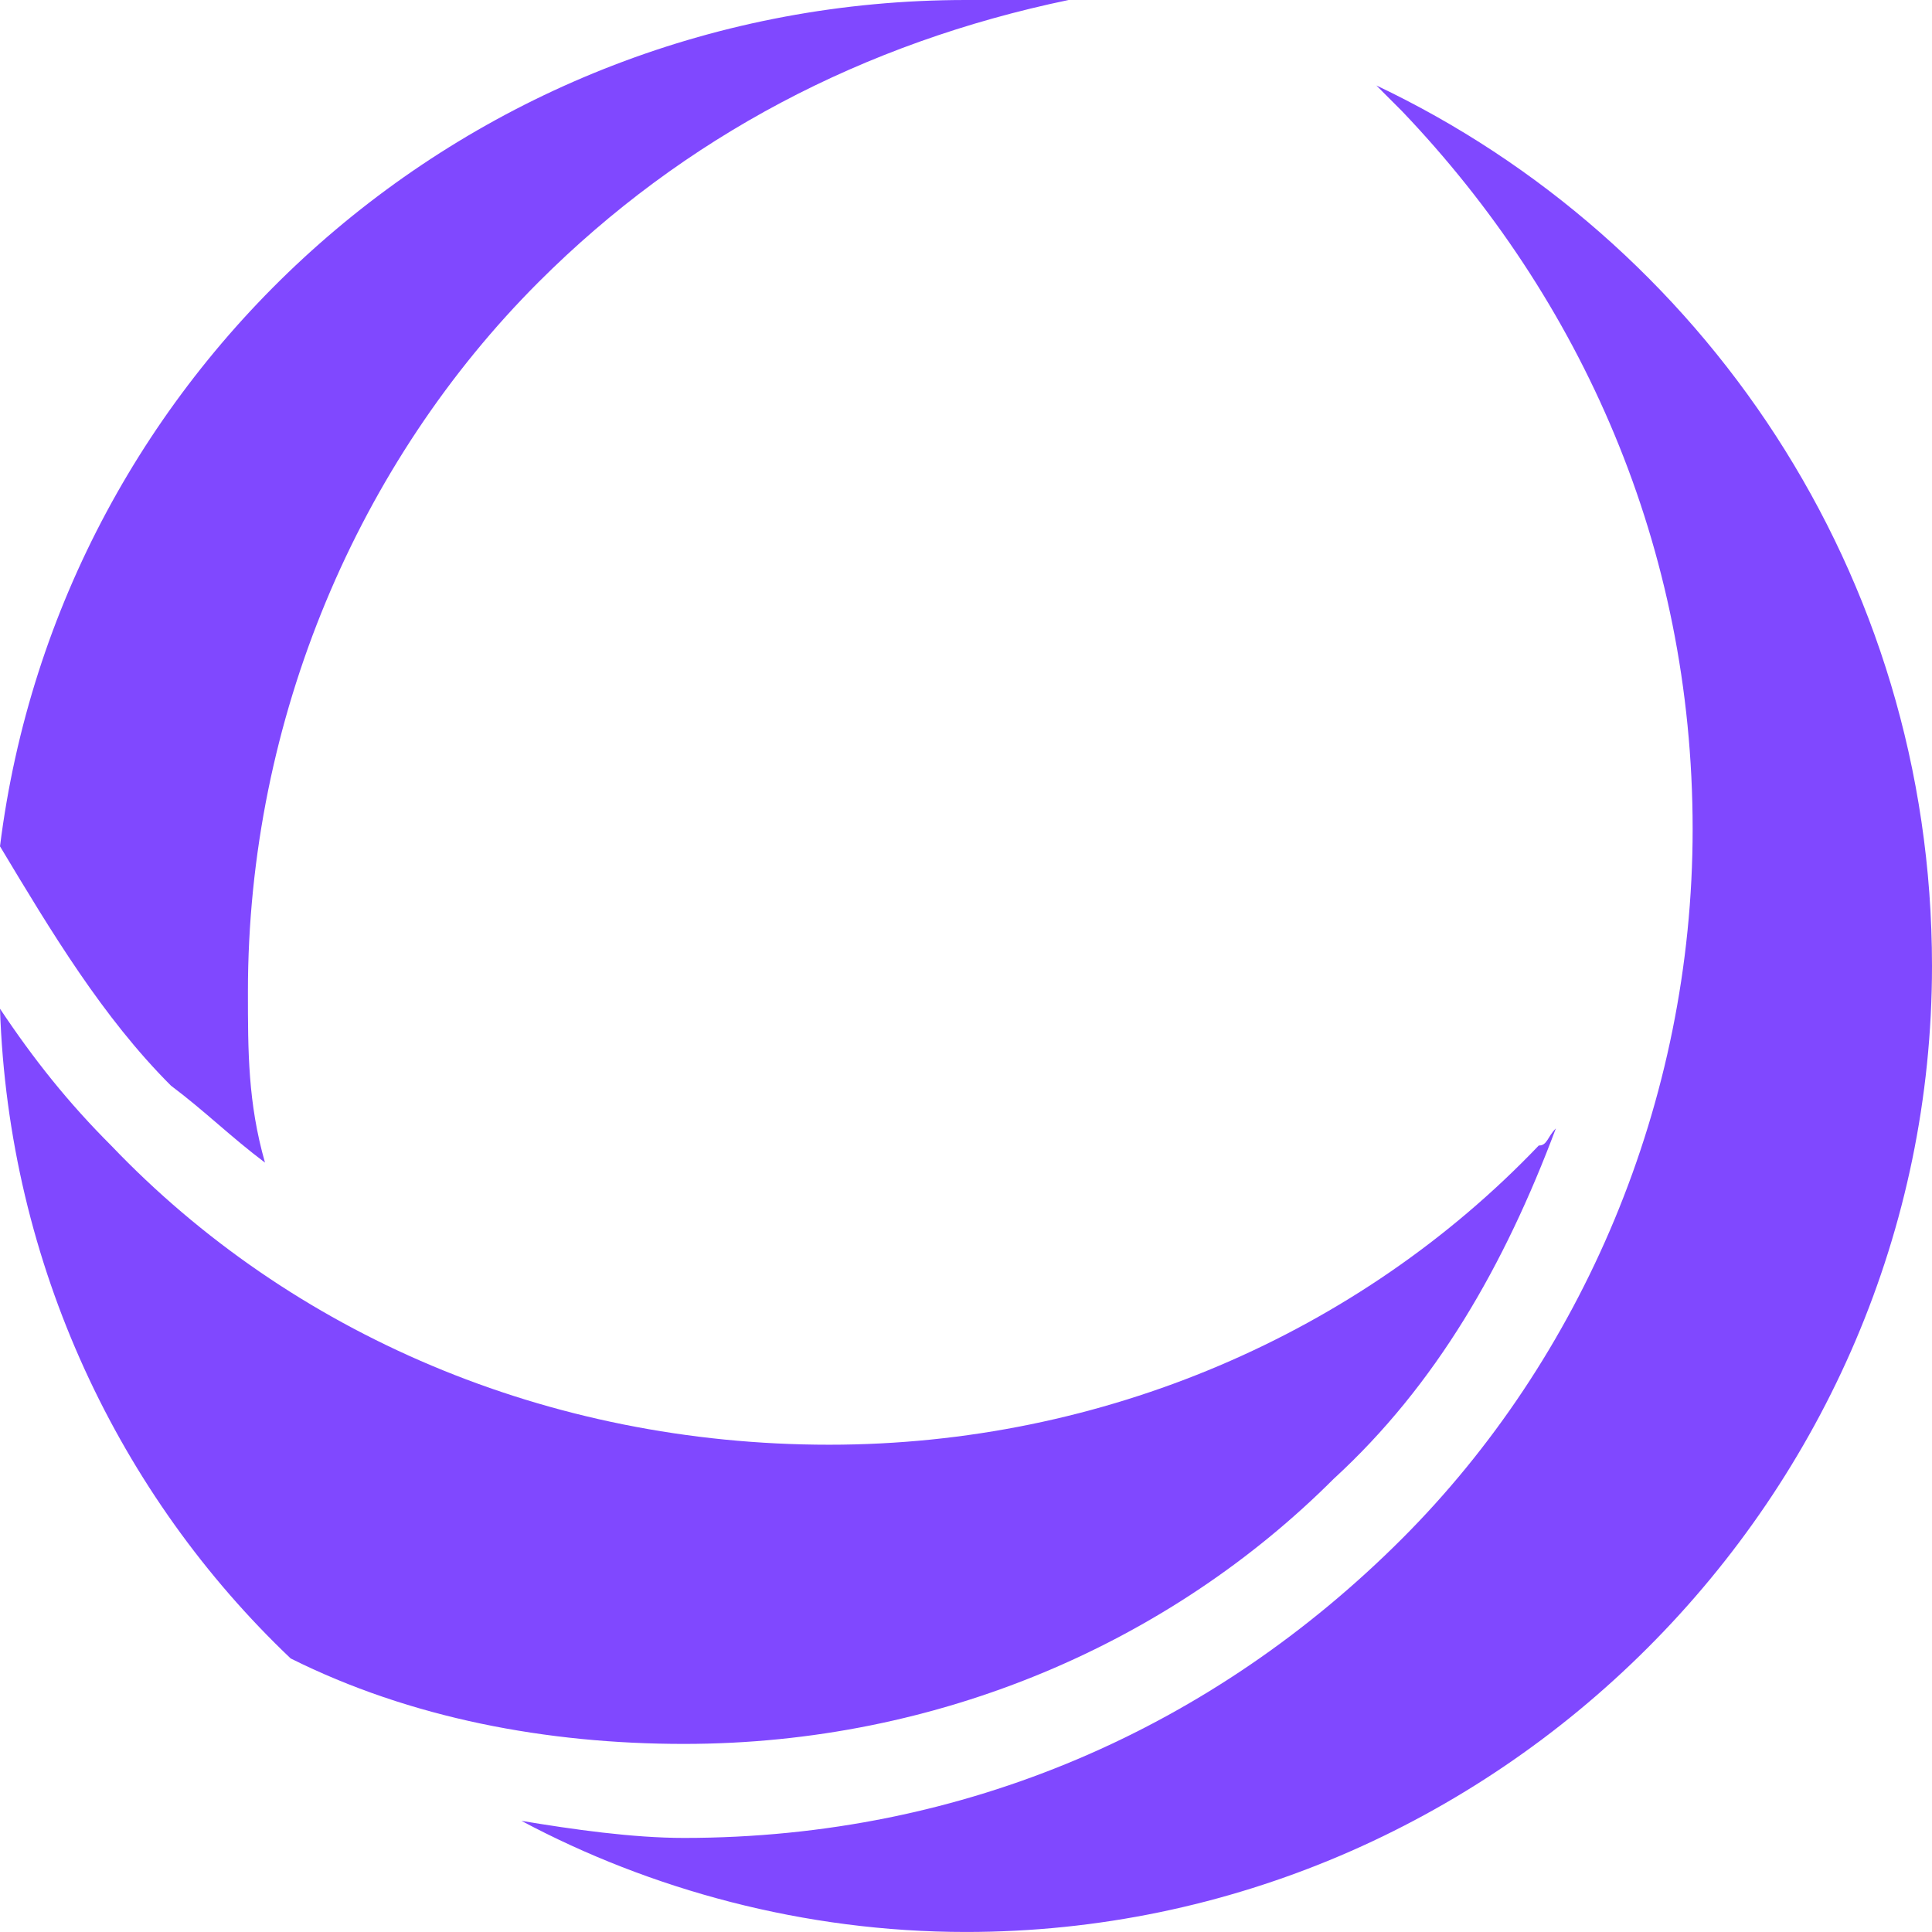 <svg width="74" height="74" viewBox="0 0 74 74" fill="none" xmlns="http://www.w3.org/2000/svg">
<path fill-rule="evenodd" clip-rule="evenodd" d="M52.717 3.273C65.159 9.167 74 21.937 74 36.999C74 57.3 57.301 73.999 37 73.999C30.779 73.999 24.885 72.362 19.973 69.743C21.938 70.07 24.23 70.397 26.195 70.397C37 70.397 46.495 66.141 53.699 58.937C60.575 52.061 64.832 42.238 64.832 31.76C64.832 20.955 60.575 11.459 53.699 4.256C53.372 3.928 53.044 3.601 52.717 3.273Z" fill="#8048FF"/>
<path fill-rule="evenodd" clip-rule="evenodd" d="M59.593 43.221C57.628 48.46 55.009 53.044 51.08 56.646C44.858 62.867 36.018 66.796 26.195 66.796C20.956 66.796 15.717 65.814 11.133 63.522C4.584 57.3 0.327 48.46 0 38.637C1.31 40.601 2.619 42.239 4.257 43.876C11.133 51.079 20.956 55.336 31.761 55.336C42.239 55.336 52.062 51.079 58.938 43.876C59.266 43.876 59.266 43.548 59.593 43.221Z" fill="#8048FF"/>
<path fill-rule="evenodd" clip-rule="evenodd" d="M37 0C38.31 0 39.62 0 40.929 0C33.071 1.637 26.195 5.239 20.628 10.805C13.752 17.681 9.496 27.504 9.496 37.982C9.496 40.274 9.496 42.239 10.15 44.531C8.841 43.549 7.858 42.566 6.549 41.584C3.929 38.965 1.965 35.69 0 32.416C2.292 14.08 18.009 0 37 0Z" fill="#8048FF"/>
</svg>

